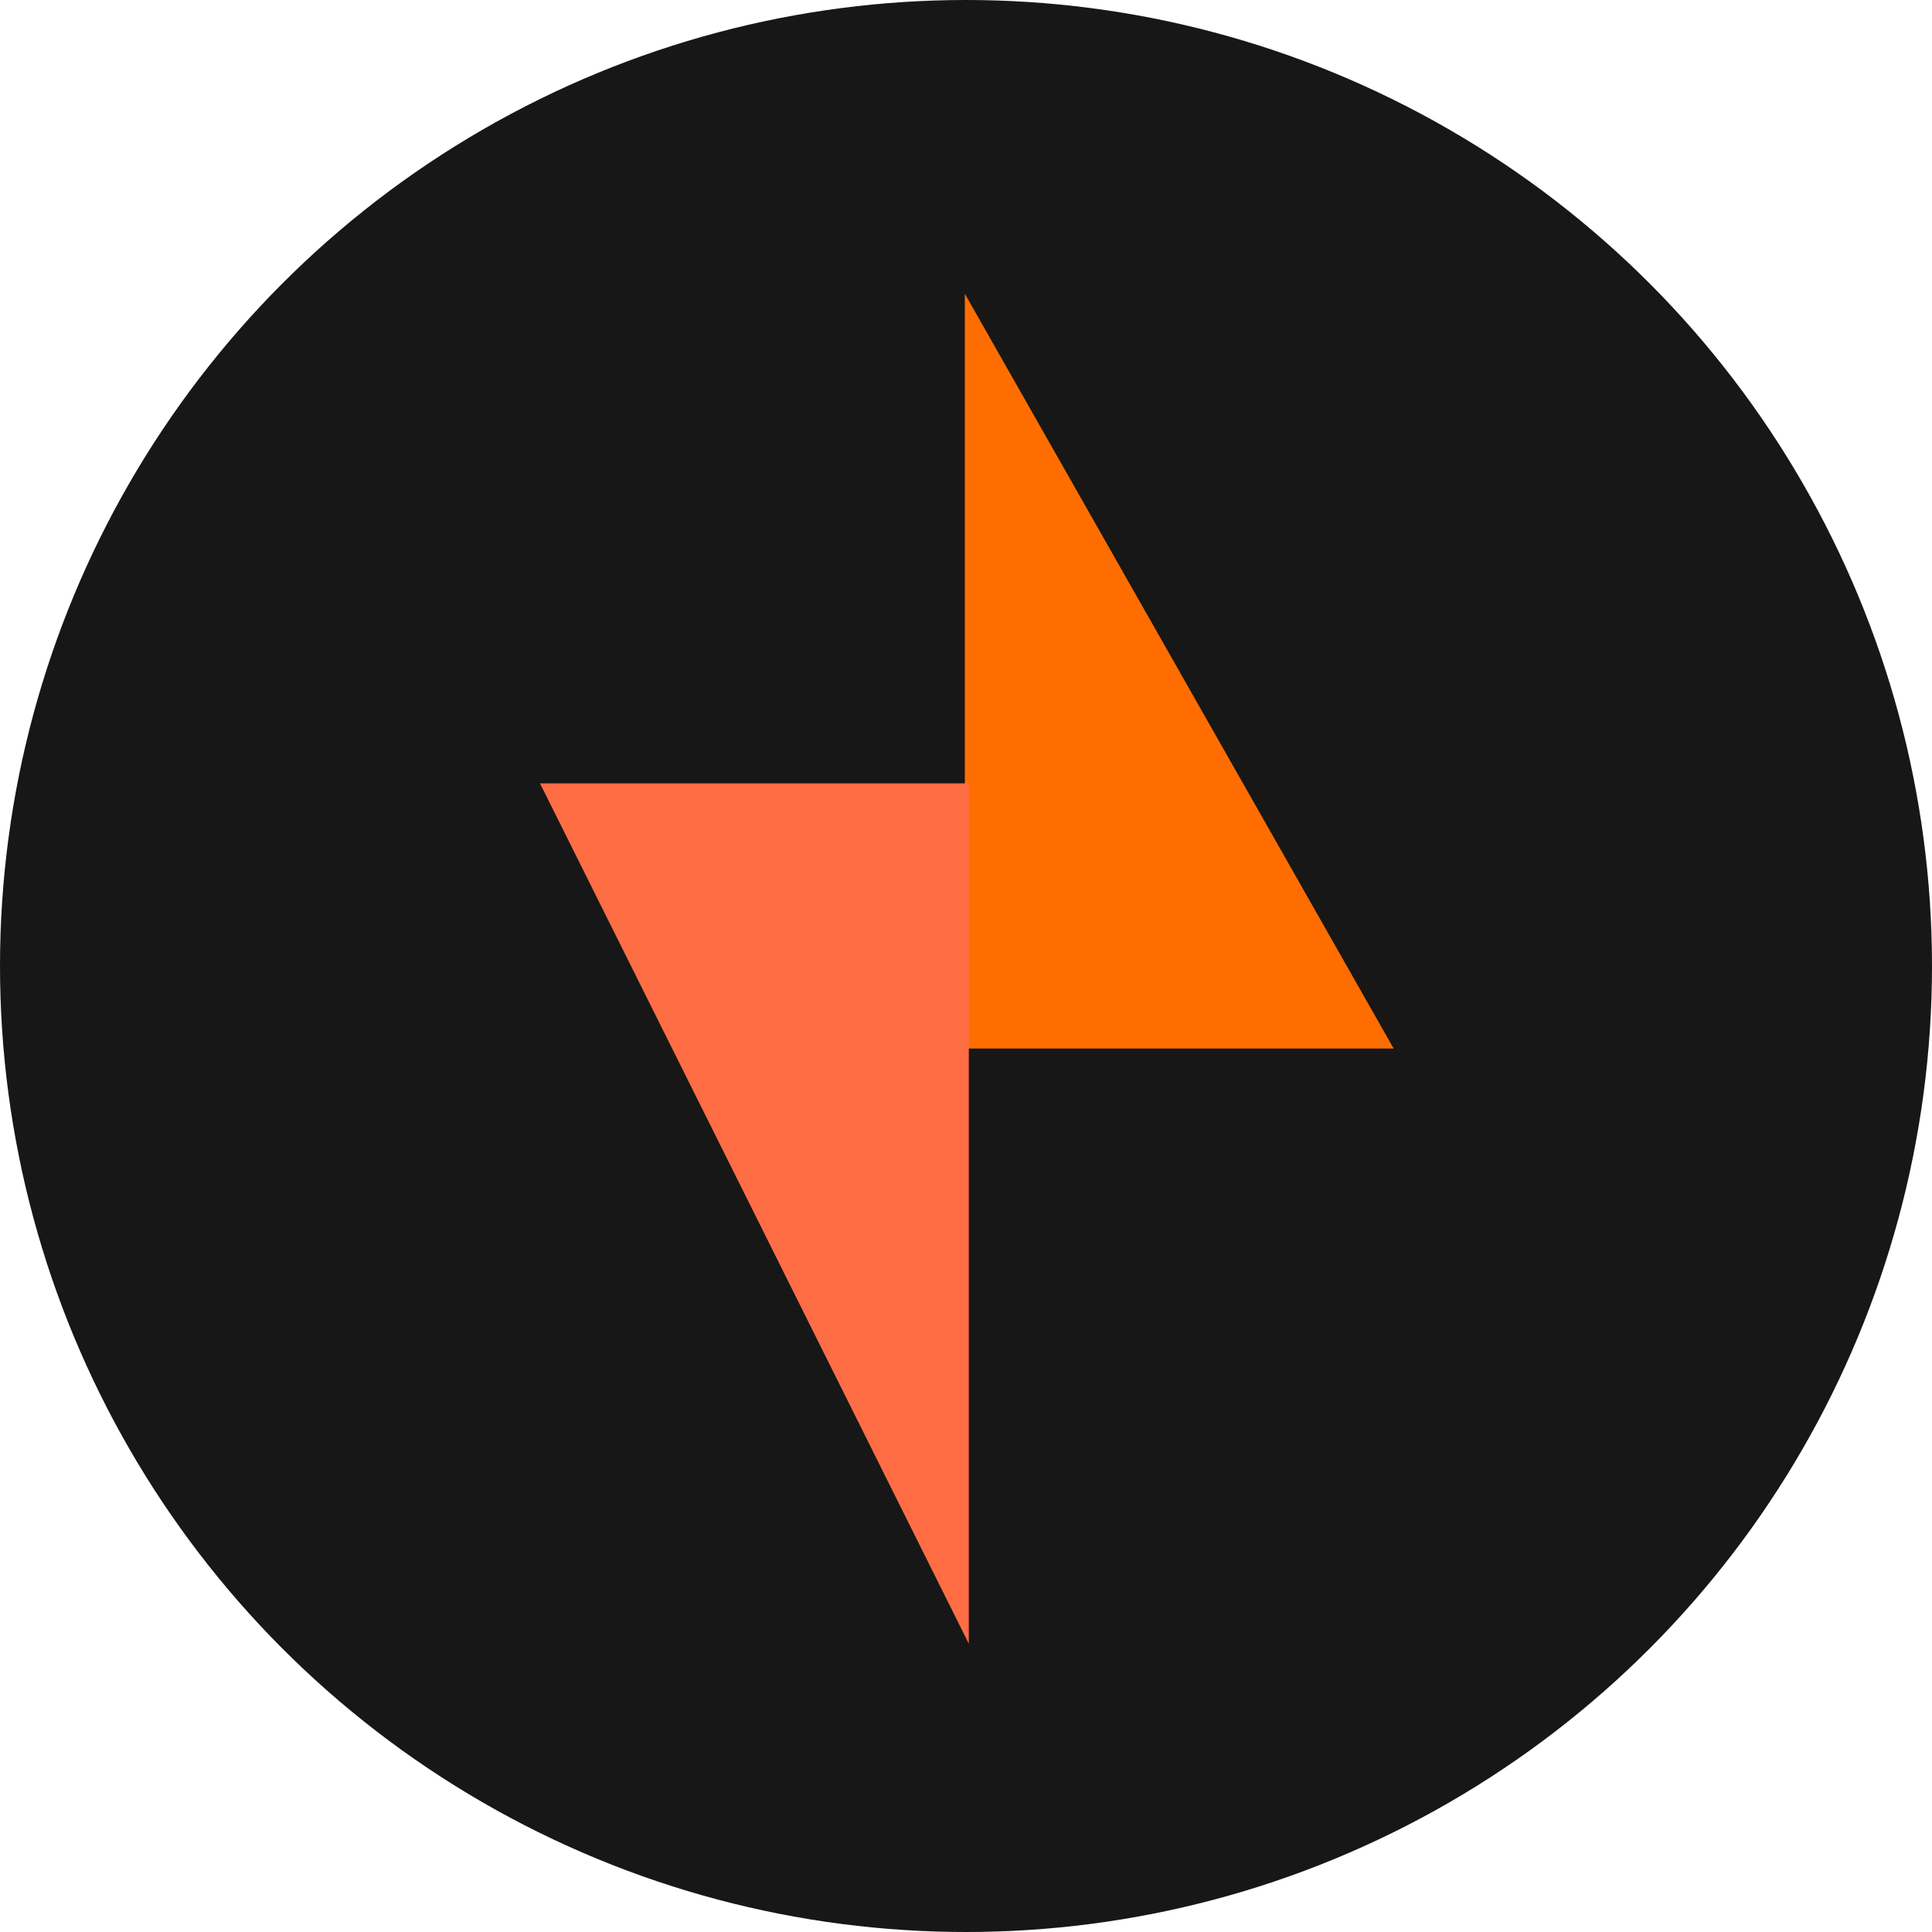 <svg xmlns="http://www.w3.org/2000/svg" viewBox="0 0 342 342" width="342" height="342">
    <g fill="none" fill-rule="evenodd" transform="translate(-48 -48)">
        <circle cx="219" cy="219" r="171" fill="#171717"/>
        <g fill-rule="nonzero">
            <path fill="#FF6D00" d="M218.793 100v133.607h75.91z"/>
            <path fill="#FF6D44" d="M143.587 186.668l75.91 152.304V186.668z"/>
        </g>
    </g>
</svg>
